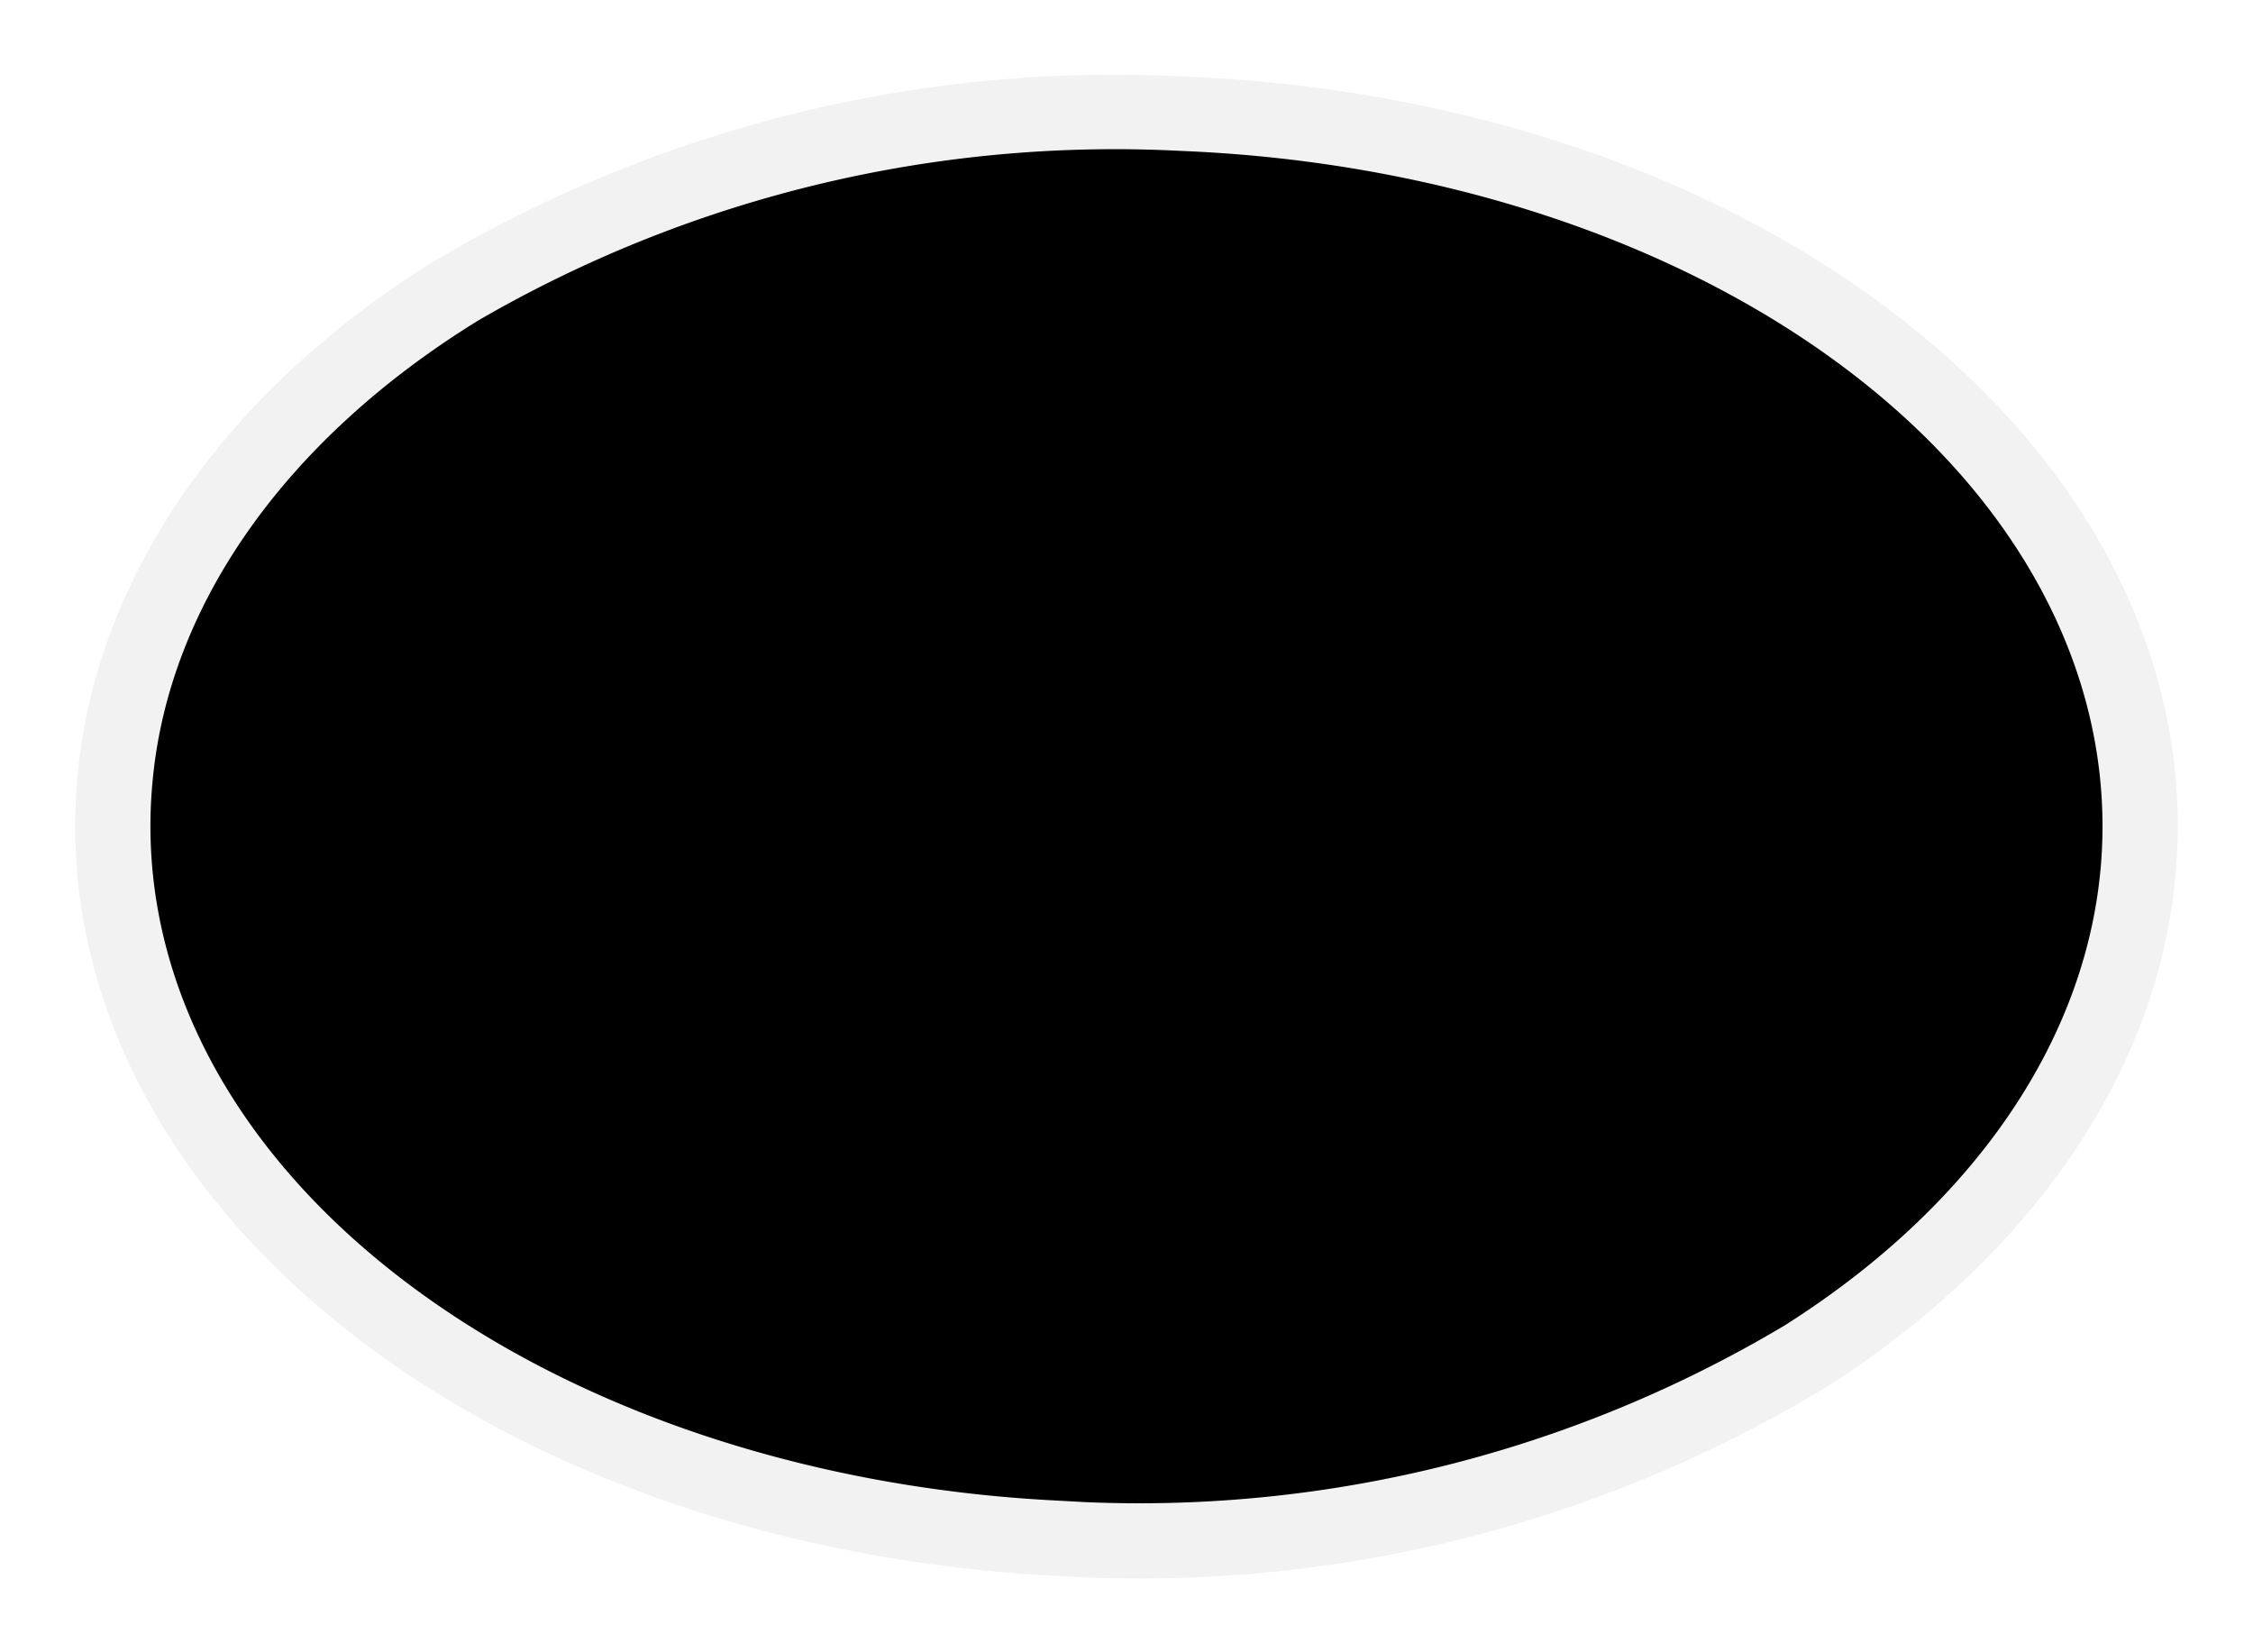 <svg xmlns="http://www.w3.org/2000/svg" width="30" height="22" viewBox="0 0 30 22" version="1.1" id="svg6" style="fill:none"><path d="M14.01 20.98c-3.68-.2-7.12-1.41-9.55-3.4C2.03 15.6.79 13 1.03 10.36c.23-2.63 1.92-5.1 4.68-6.84a17.76 17.76 0 0 1 10.08-2.5c3.7.15 7.15 1.33 9.62 3.3 2.47 1.96 3.76 4.54 3.57 7.18-.18 2.64-1.82 5.11-4.55 6.9A17.64 17.64 0 0 1 14.4 21" id="path2" style="fill:#bfbfbf;fill-opacity:.198;stroke-width:1"/><path d="M14.08 19.98c-3.42-.17-6.61-1.27-8.87-3.06-2.26-1.79-3.4-4.12-3.18-6.5.21-2.36 1.78-4.58 4.35-6.16a16.9 16.9 0 0 1 9.36-2.25c3.42.14 6.63 1.2 8.93 2.97 2.3 1.77 3.48 4.1 3.31 6.47-.17 2.37-1.69 4.6-4.22 6.2A16.78 16.78 0 0 1 14.44 20" id="path4" style="fill:#000;stroke-width:1;fill-opacity:1"/></svg>
